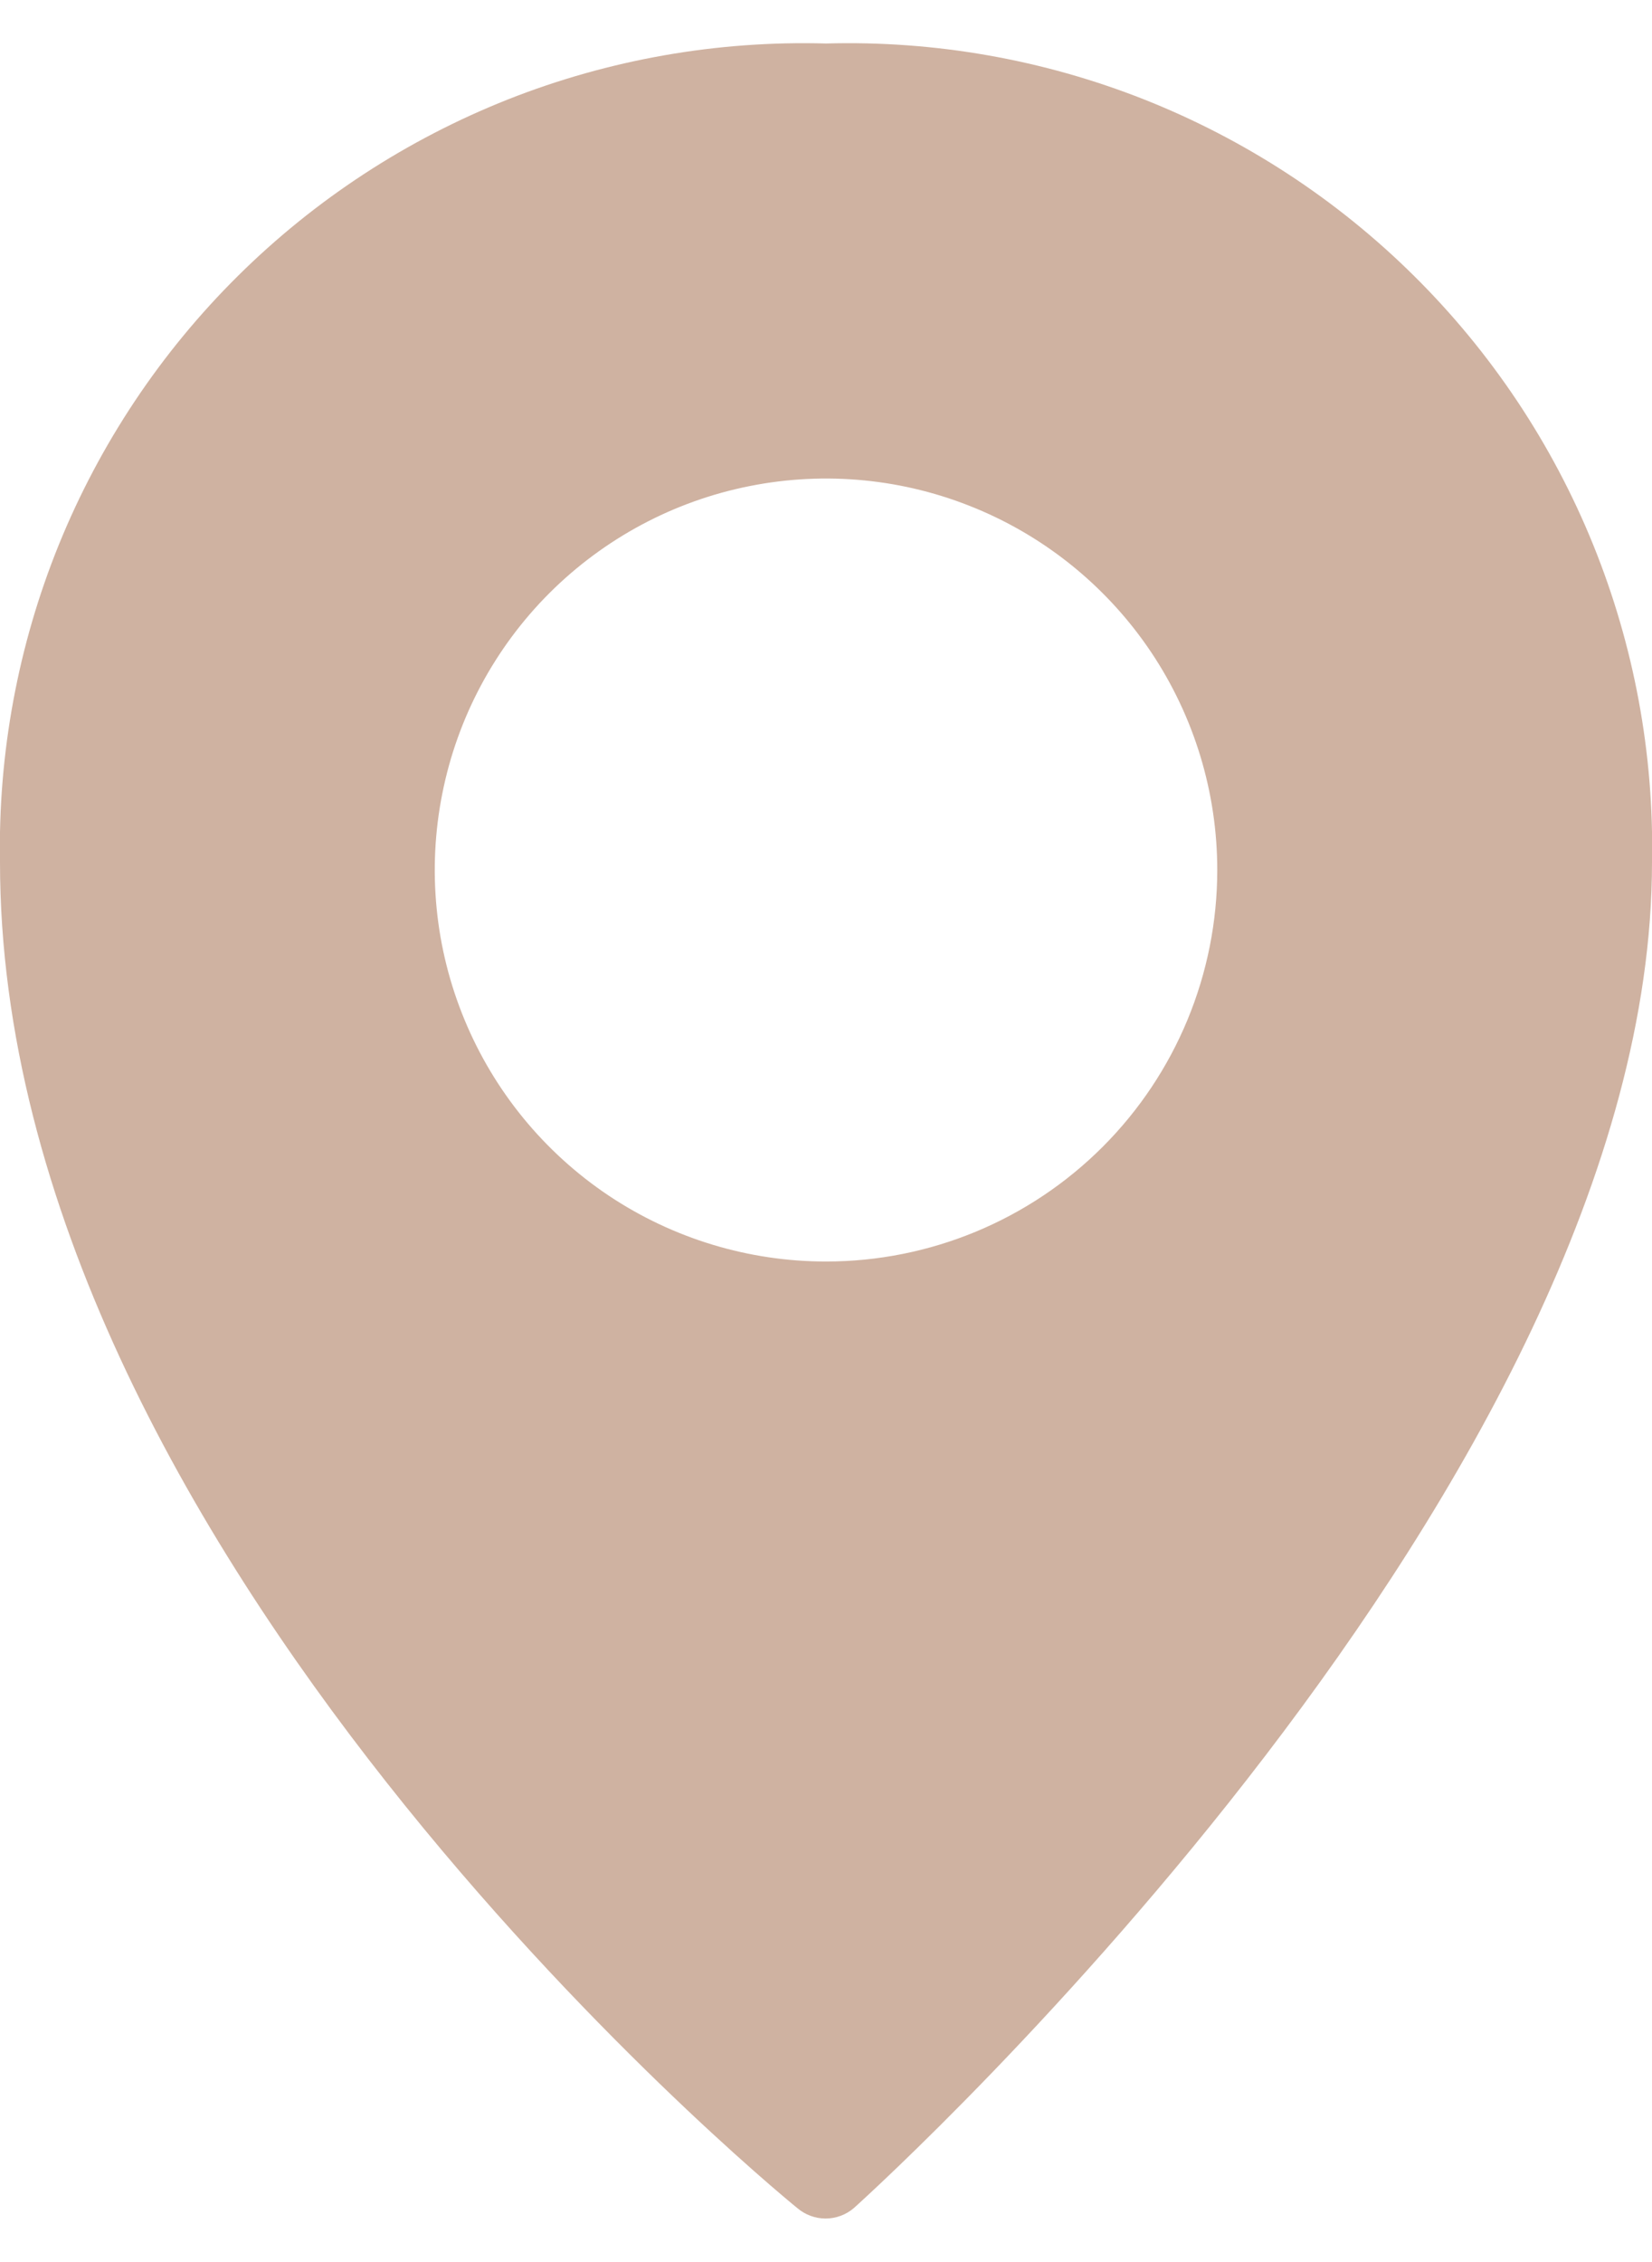 <svg width="19" height="26" viewBox="0 0 19 26" fill="none" xmlns="http://www.w3.org/2000/svg">
<path d="M9.5 0.5C8.251 0.465 7.007 0.683 5.844 1.142C4.682 1.602 3.624 2.292 2.736 3.172C1.848 4.051 1.148 5.102 0.677 6.26C0.207 7.419 -0.023 8.66 0 9.91C0 17.79 8.8 25.08 9.17 25.38C9.261 25.457 9.376 25.5 9.495 25.5C9.614 25.5 9.73 25.457 9.82 25.38C10.21 25.03 19 17.01 19 9.91C19.024 8.66 18.793 7.419 18.323 6.26C17.853 5.102 17.152 4.051 16.264 3.172C15.376 2.292 14.319 1.602 13.156 1.142C11.993 0.683 10.75 0.465 9.5 0.5ZM9.5 14.5C8.61 14.5 7.74 14.236 7 13.742C6.26 13.247 5.683 12.544 5.343 11.722C5.002 10.9 4.913 9.995 5.087 9.122C5.26 8.249 5.689 7.447 6.318 6.818C6.948 6.189 7.749 5.76 8.622 5.587C9.495 5.413 10.4 5.502 11.222 5.843C12.044 6.183 12.747 6.76 13.242 7.5C13.736 8.24 14 9.11 14 10C14 11.194 13.526 12.338 12.682 13.182C11.838 14.026 10.694 14.5 9.5 14.5Z" fill="#CFB2A1"/>
</svg>
